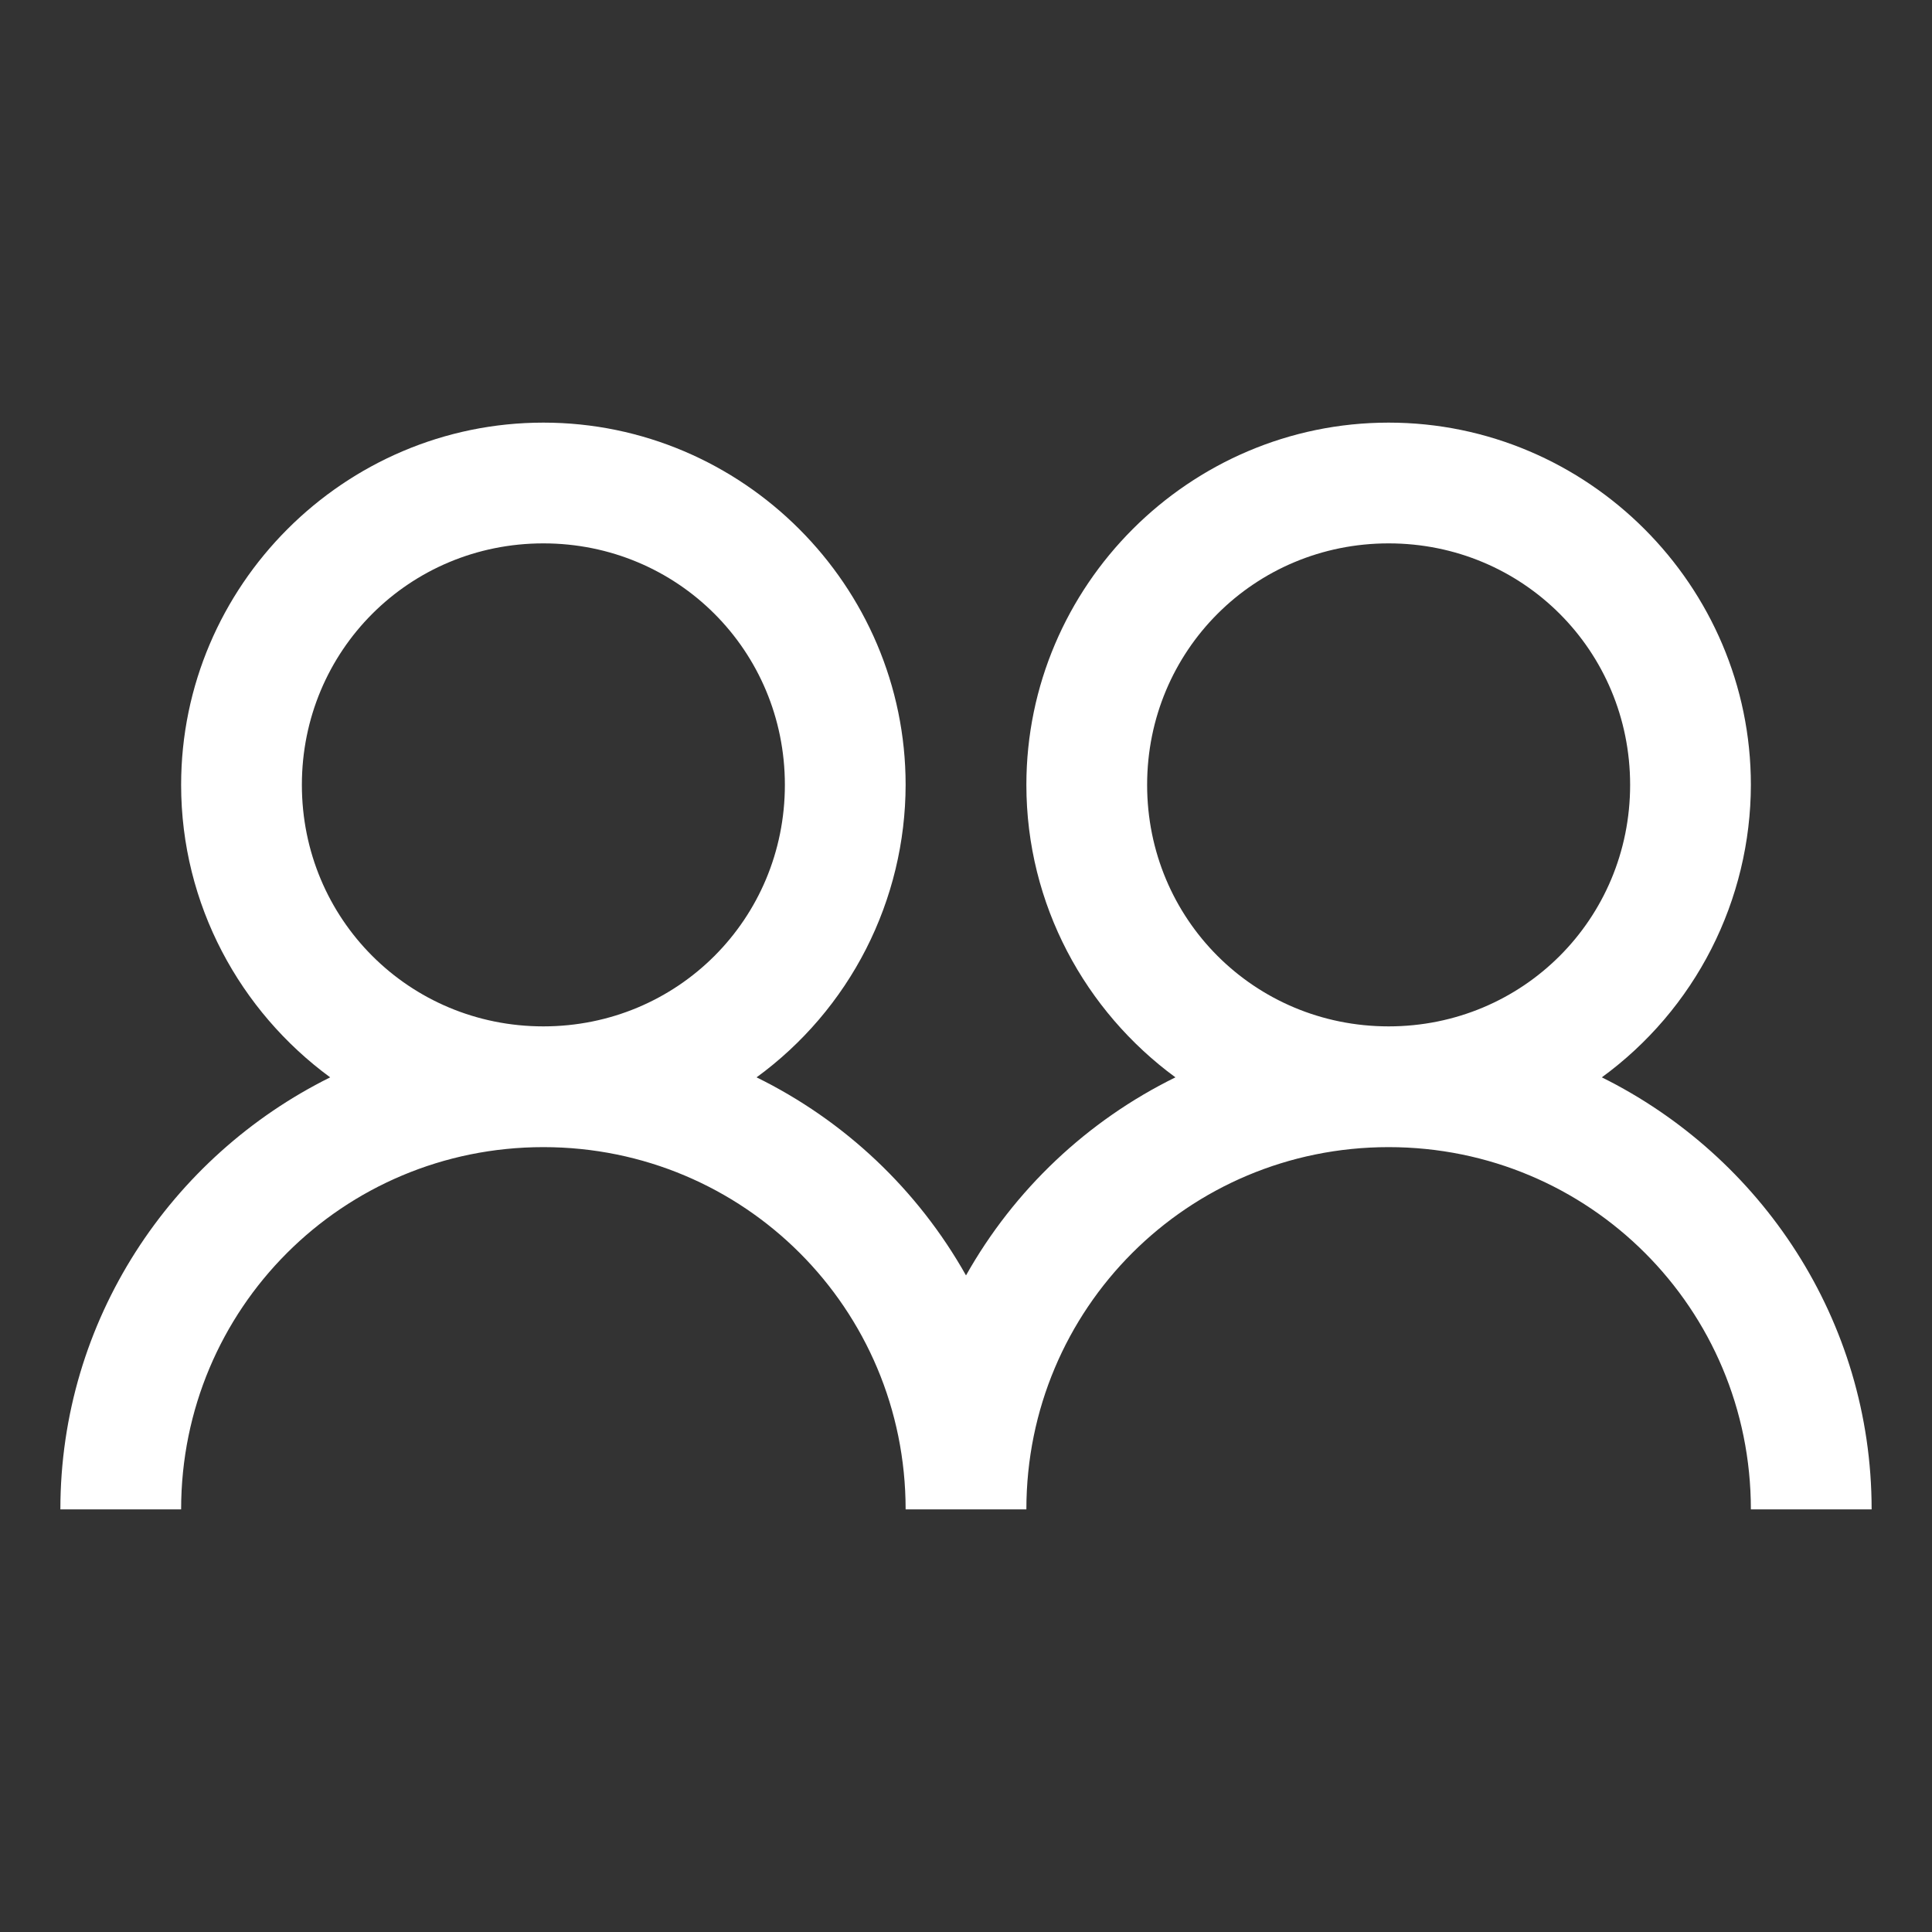 <svg width="60" height="60" viewBox="0 0 60 60" fill="none" xmlns="http://www.w3.org/2000/svg">
<rect x="0" y="0" width="60" height="60" fill="#333333" stroke="none"/>
<path d="M16.875 13.125C10.688 13.125 5.625 18.188 5.625 24.375C5.625 28.095 7.457 31.406 10.254 33.458C5.31 35.91 1.875 40.995 1.875 46.875H5.625C5.625 40.642 10.643 35.625 16.875 35.625C23.108 35.625 28.125 40.642 28.125 46.875H31.875C31.875 40.642 36.892 35.625 43.125 35.625C49.358 35.625 54.375 40.642 54.375 46.875H58.125C58.125 40.993 54.69 35.91 49.746 33.458C51.177 32.414 52.343 31.048 53.147 29.47C53.951 27.892 54.372 26.146 54.375 24.375C54.375 18.188 49.312 13.125 43.125 13.125C36.938 13.125 31.875 18.188 31.875 24.375C31.875 28.095 33.707 31.406 36.504 33.458C33.765 34.804 31.497 36.949 30 39.609C28.503 36.949 26.235 34.804 23.496 33.458C24.927 32.414 26.093 31.048 26.897 29.47C27.701 27.892 28.122 26.146 28.125 24.375C28.125 18.188 23.062 13.125 16.875 13.125ZM16.875 16.875C21.043 16.875 24.375 20.207 24.375 24.375C24.375 28.543 21.043 31.875 16.875 31.875C12.707 31.875 9.375 28.543 9.375 24.375C9.375 20.207 12.707 16.875 16.875 16.875ZM43.125 16.875C47.293 16.875 50.625 20.207 50.625 24.375C50.625 28.543 47.293 31.875 43.125 31.875C38.957 31.875 35.625 28.543 35.625 24.375C35.625 20.207 38.957 16.875 43.125 16.875Z" fill="white"/>
</svg>
